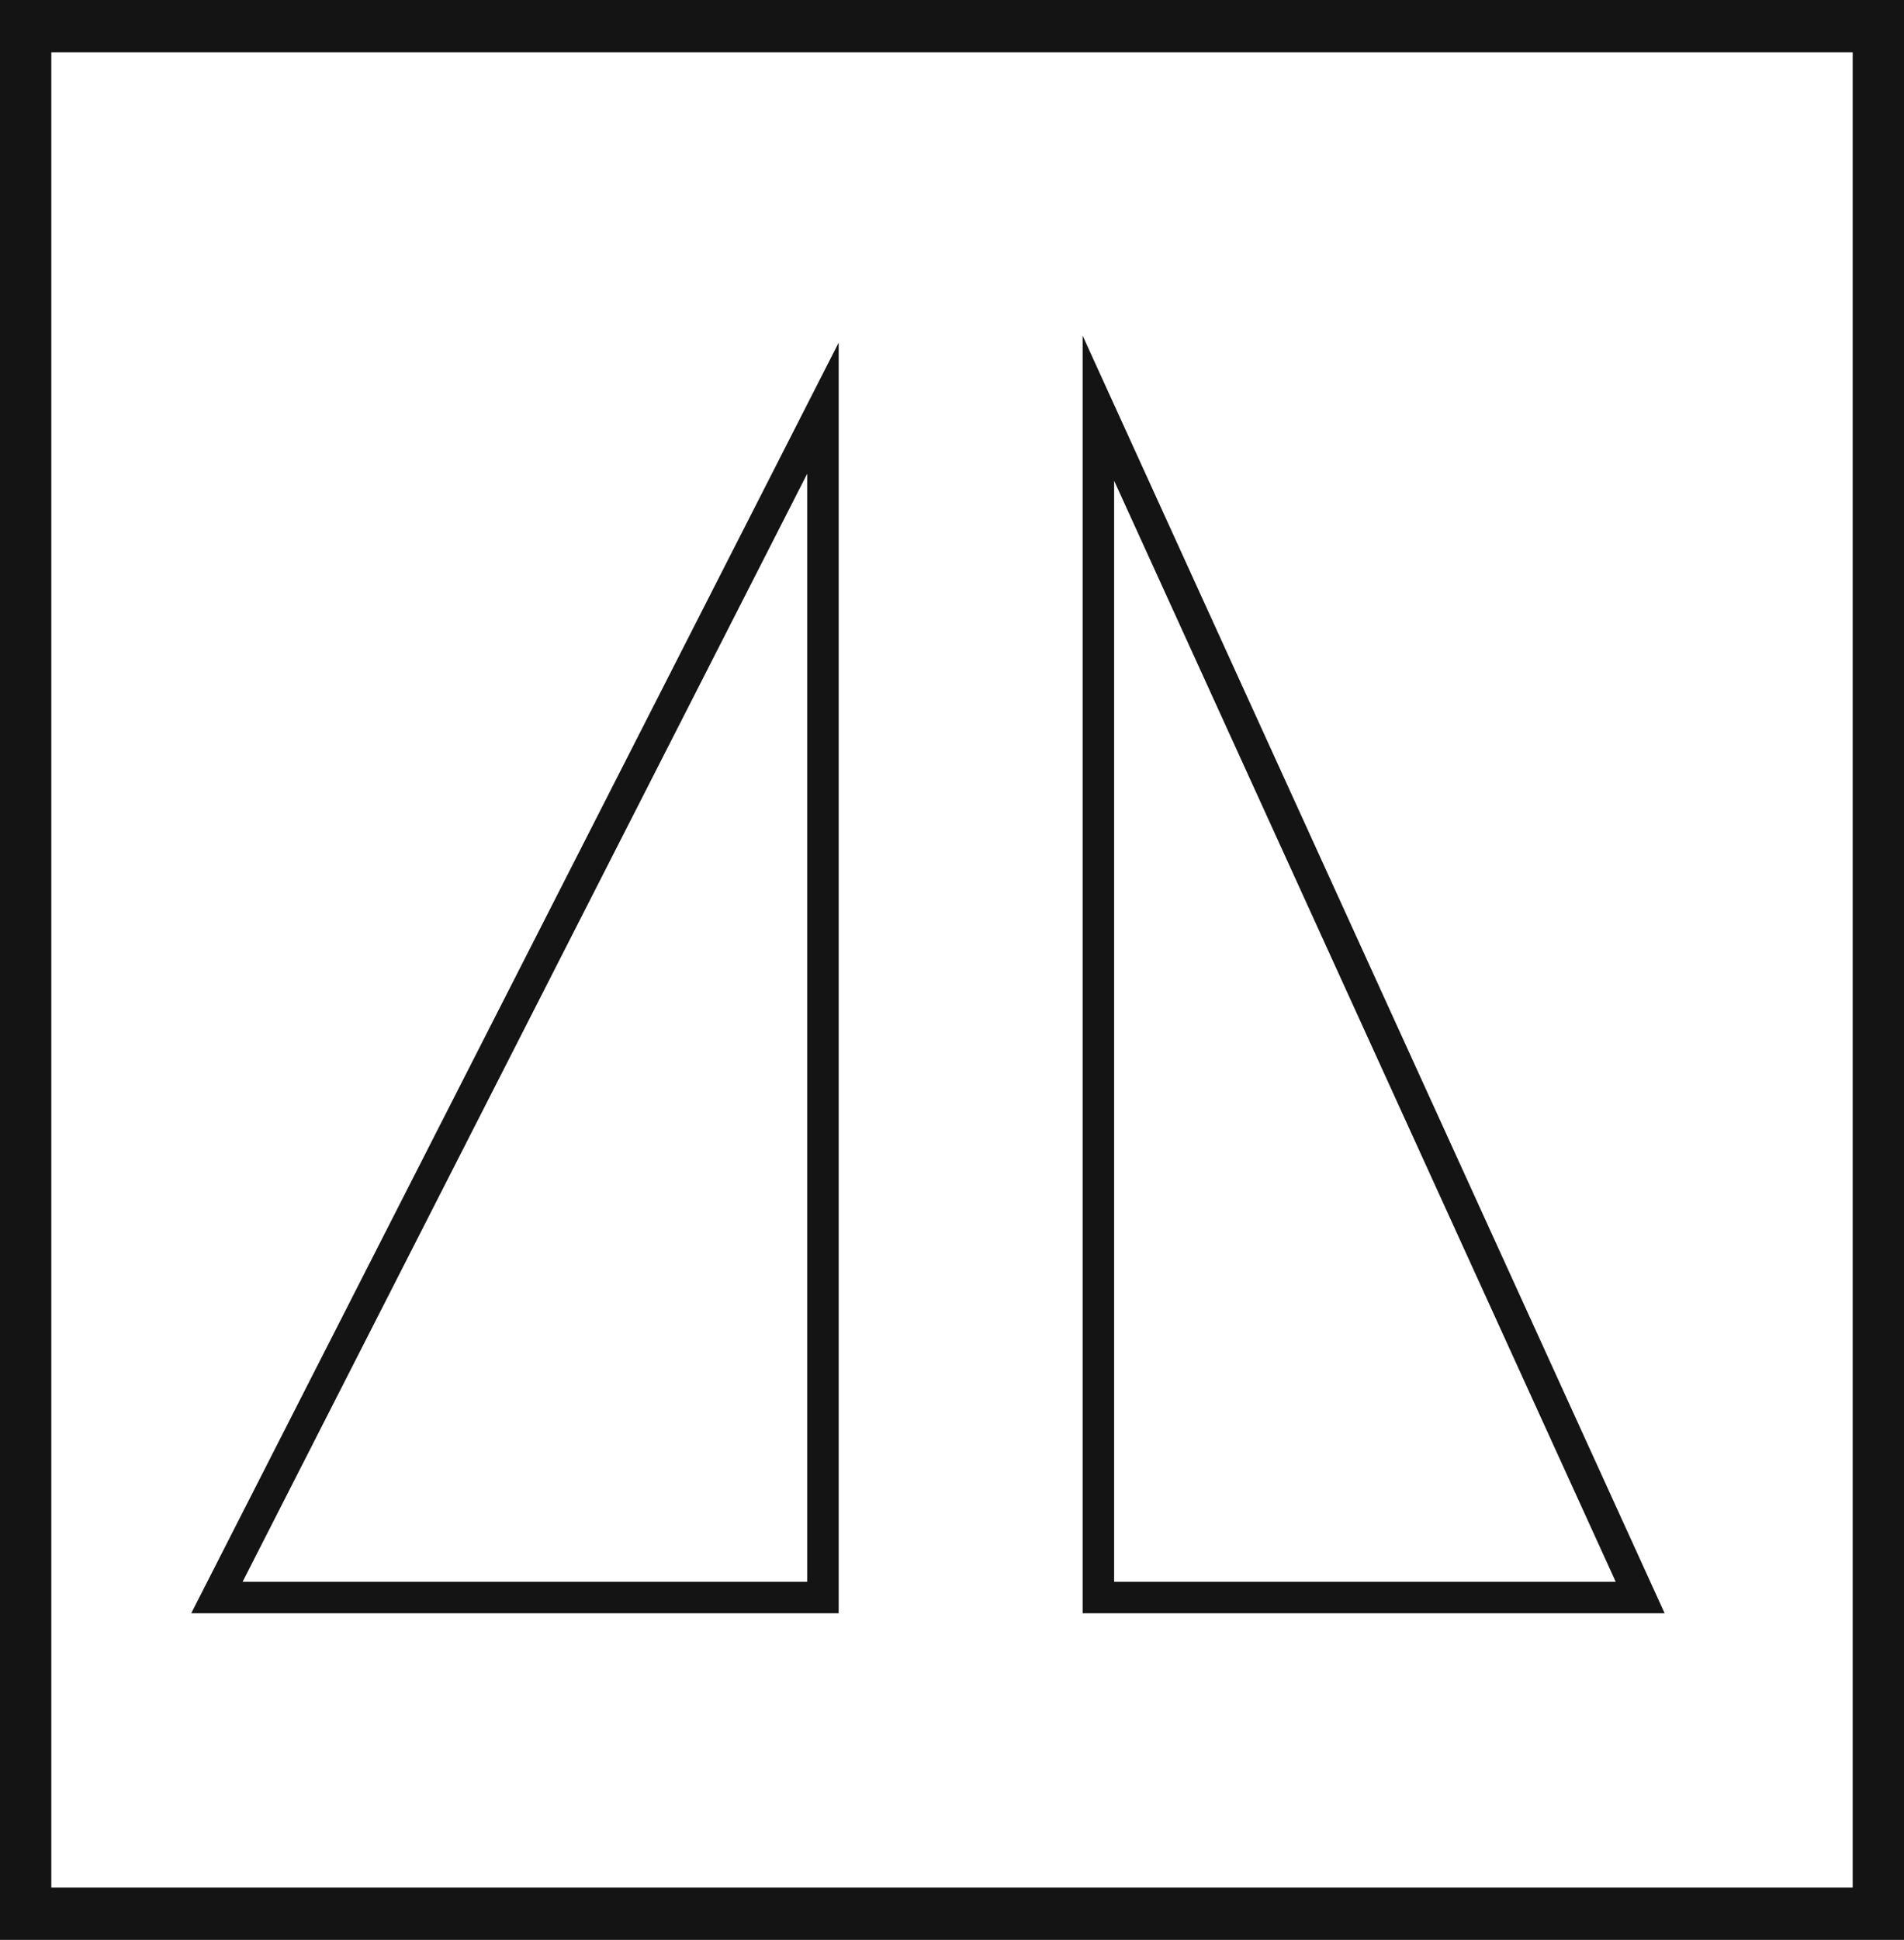 <svg xmlns="http://www.w3.org/2000/svg" viewBox="0 0 60.48 61.59"><defs><style>.cls-1{fill:#141414;}.cls-2{fill:none;stroke:#141414;stroke-miterlimit:10;}</style></defs><title>P9_1</title><g id="Grafica"><path class="cls-1" d="M0,0V61.59H60.48V0ZM58.85,59.93H1.63V1.66H58.85Z"/><polygon class="cls-2" points="26.14 12.96 26.14 50.72 6.89 50.72 26.14 12.96"/><polygon class="cls-2" points="52.1 50.72 34.89 12.96 34.89 50.72 52.1 50.72"/></g></svg>